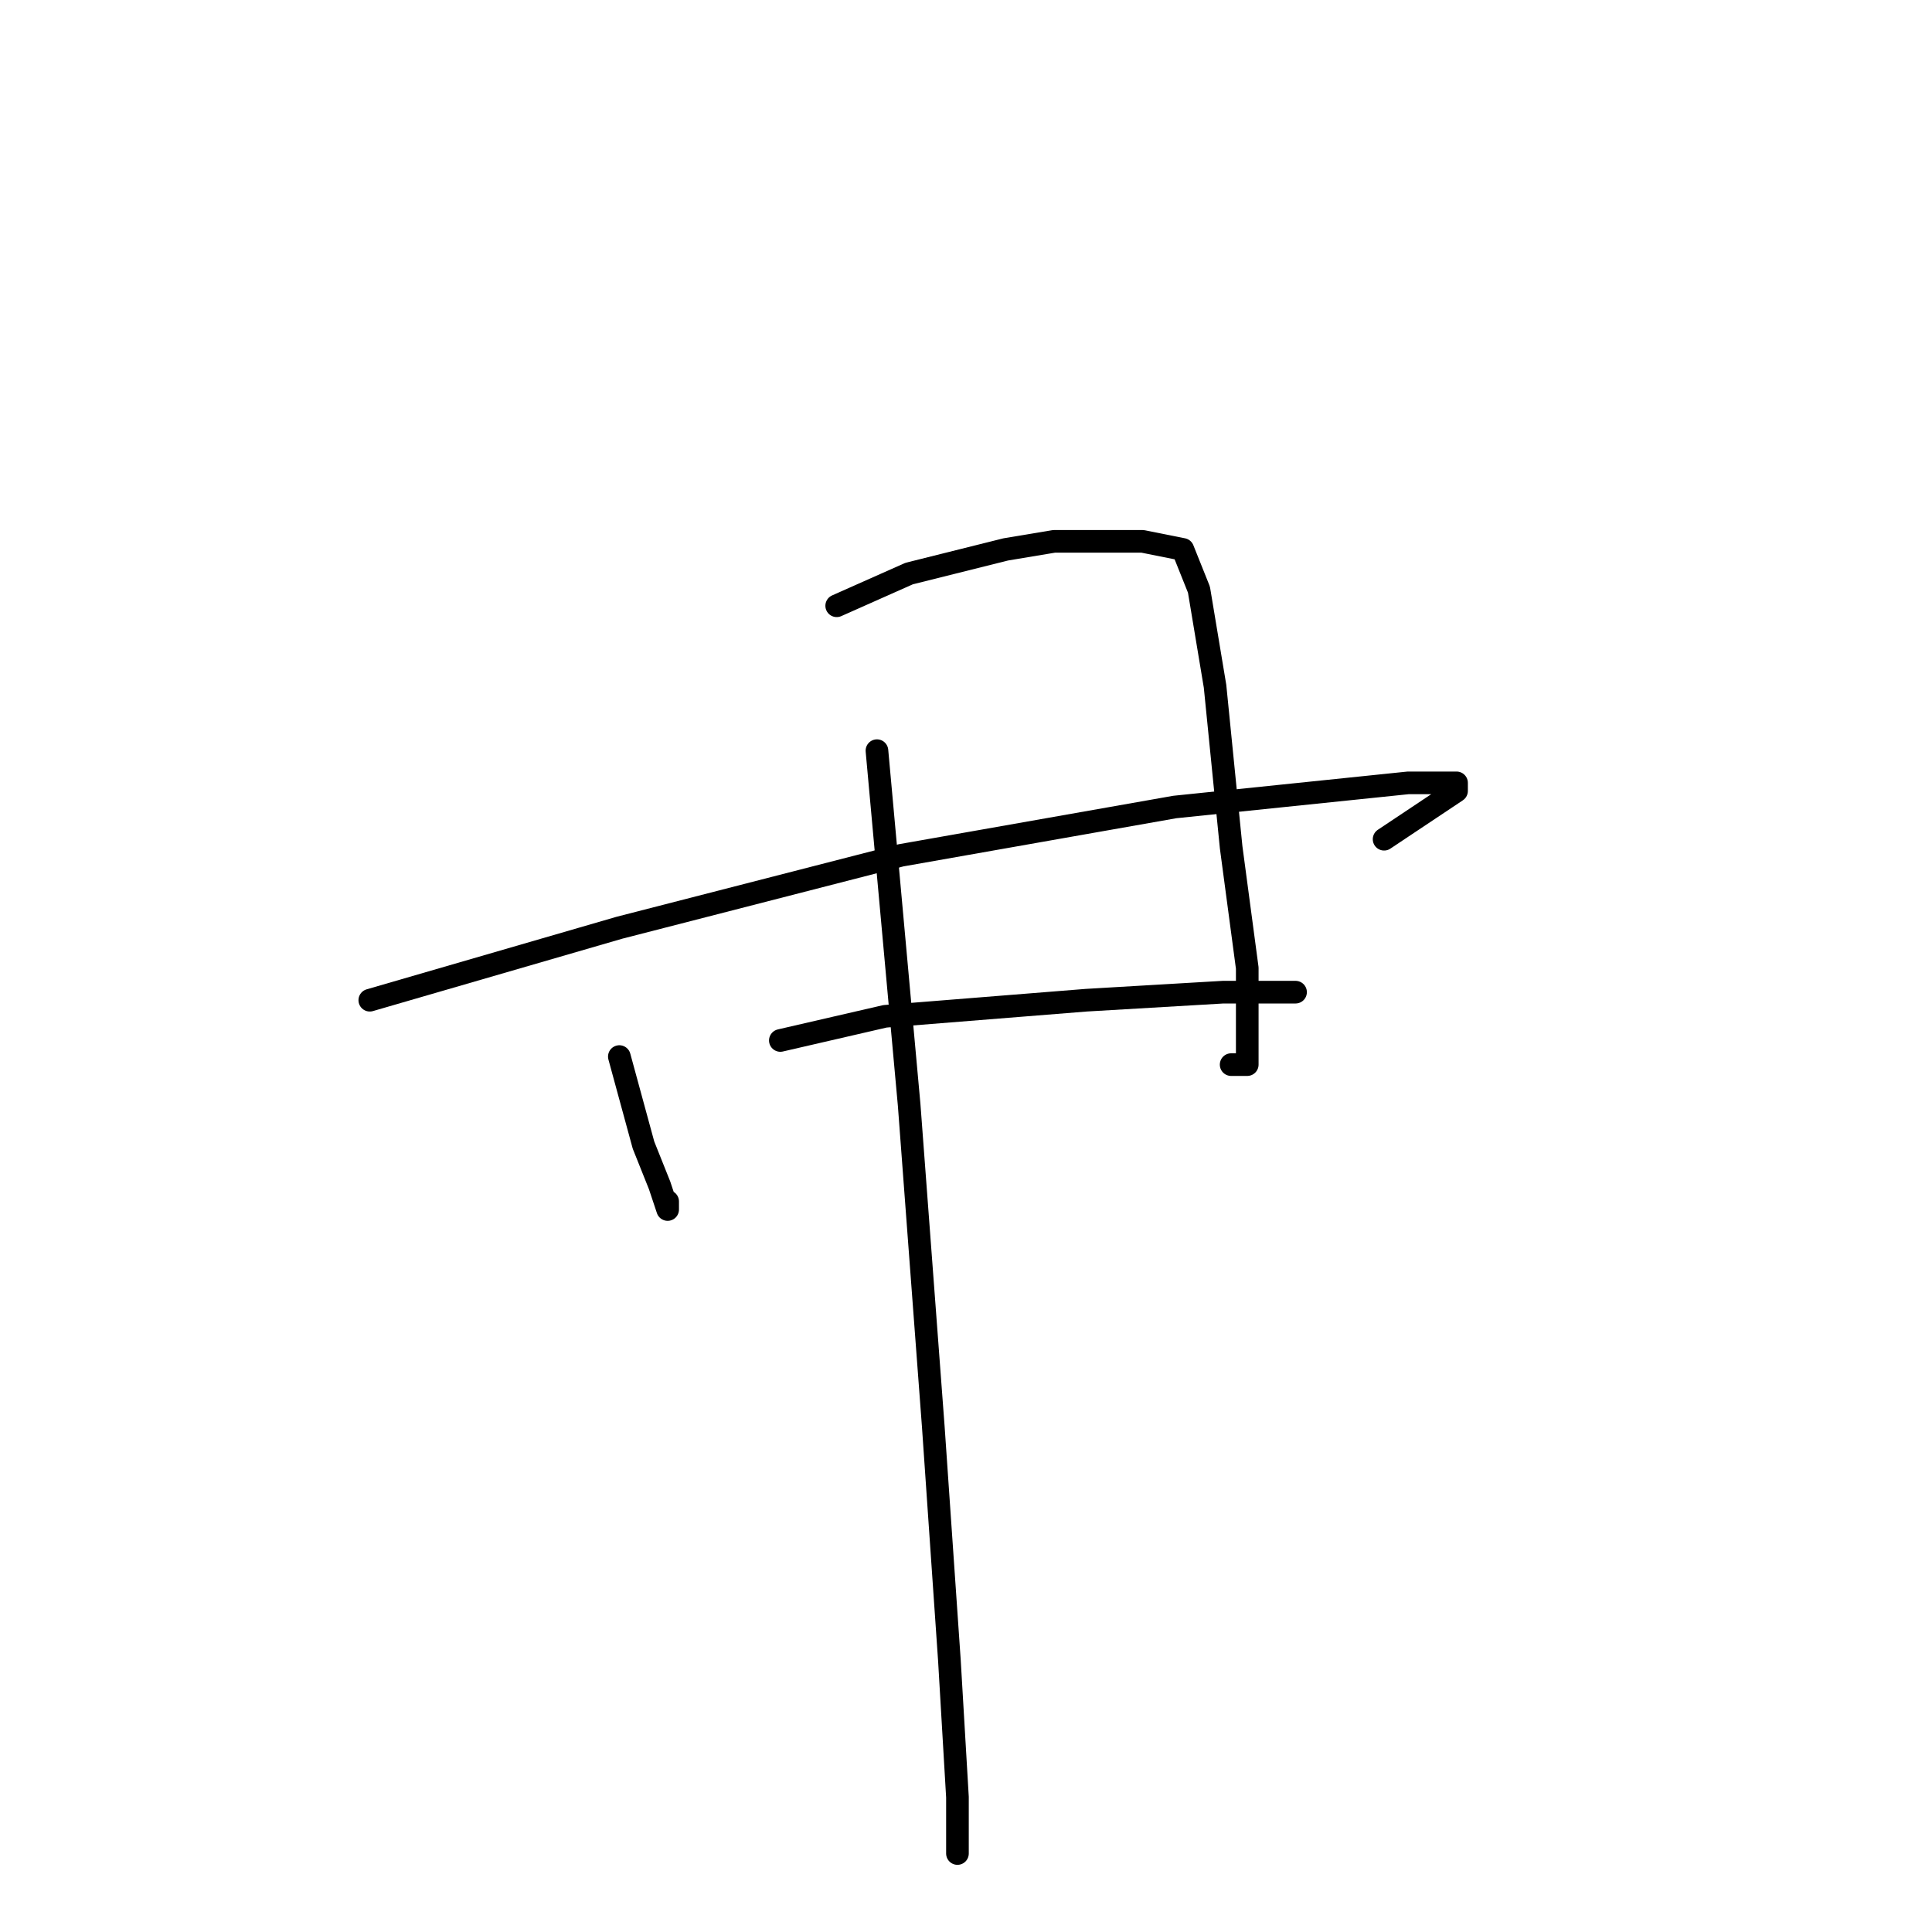 <?xml version="1.0" standalone="no"?>
    <svg width="256" height="256" xmlns="http://www.w3.org/2000/svg" version="1.1">
    <polyline stroke="black" stroke-width="3" stroke-linecap="round" fill="transparent" stroke-linejoin="round" points="82.067 140 85.267 151.733 87.4 157.067 88.467 160.267 88.467 159.2 88.467 159.2 " />
        <polyline stroke="black" stroke-width="3" stroke-linecap="round" fill="transparent" stroke-linejoin="round" points="110.867 80.267 120.467 76 133.267 72.8 139.667 71.733 147.133 71.733 151.4 71.733 156.733 72.8 158.867 78.133 161 90.933 163.133 112.267 165.267 128.267 165.267 136.8 165.267 141.067 163.133 141.067 163.133 141.067 " />
        <polyline stroke="black" stroke-width="3" stroke-linecap="round" fill="transparent" stroke-linejoin="round" points="49 132.533 82.067 122.933 119.4 113.333 155.667 106.933 186.6 103.733 191.933 103.733 193 103.733 193 104.8 183.4 111.2 183.4 111.2 " />
        <polyline stroke="black" stroke-width="3" stroke-linecap="round" fill="transparent" stroke-linejoin="round" points="103.4 137.867 117.267 134.667 143.933 132.533 162.067 131.467 169.533 131.467 171.667 131.467 170.6 131.467 170.6 131.467 " />
        <polyline stroke="black" stroke-width="3" stroke-linecap="round" fill="transparent" stroke-linejoin="round" points="116.2 99.467 120.467 146.4 123.667 189.067 125.8 220 126.867 238.133 126.867 245.6 126.867 245.6 " />
        </svg>